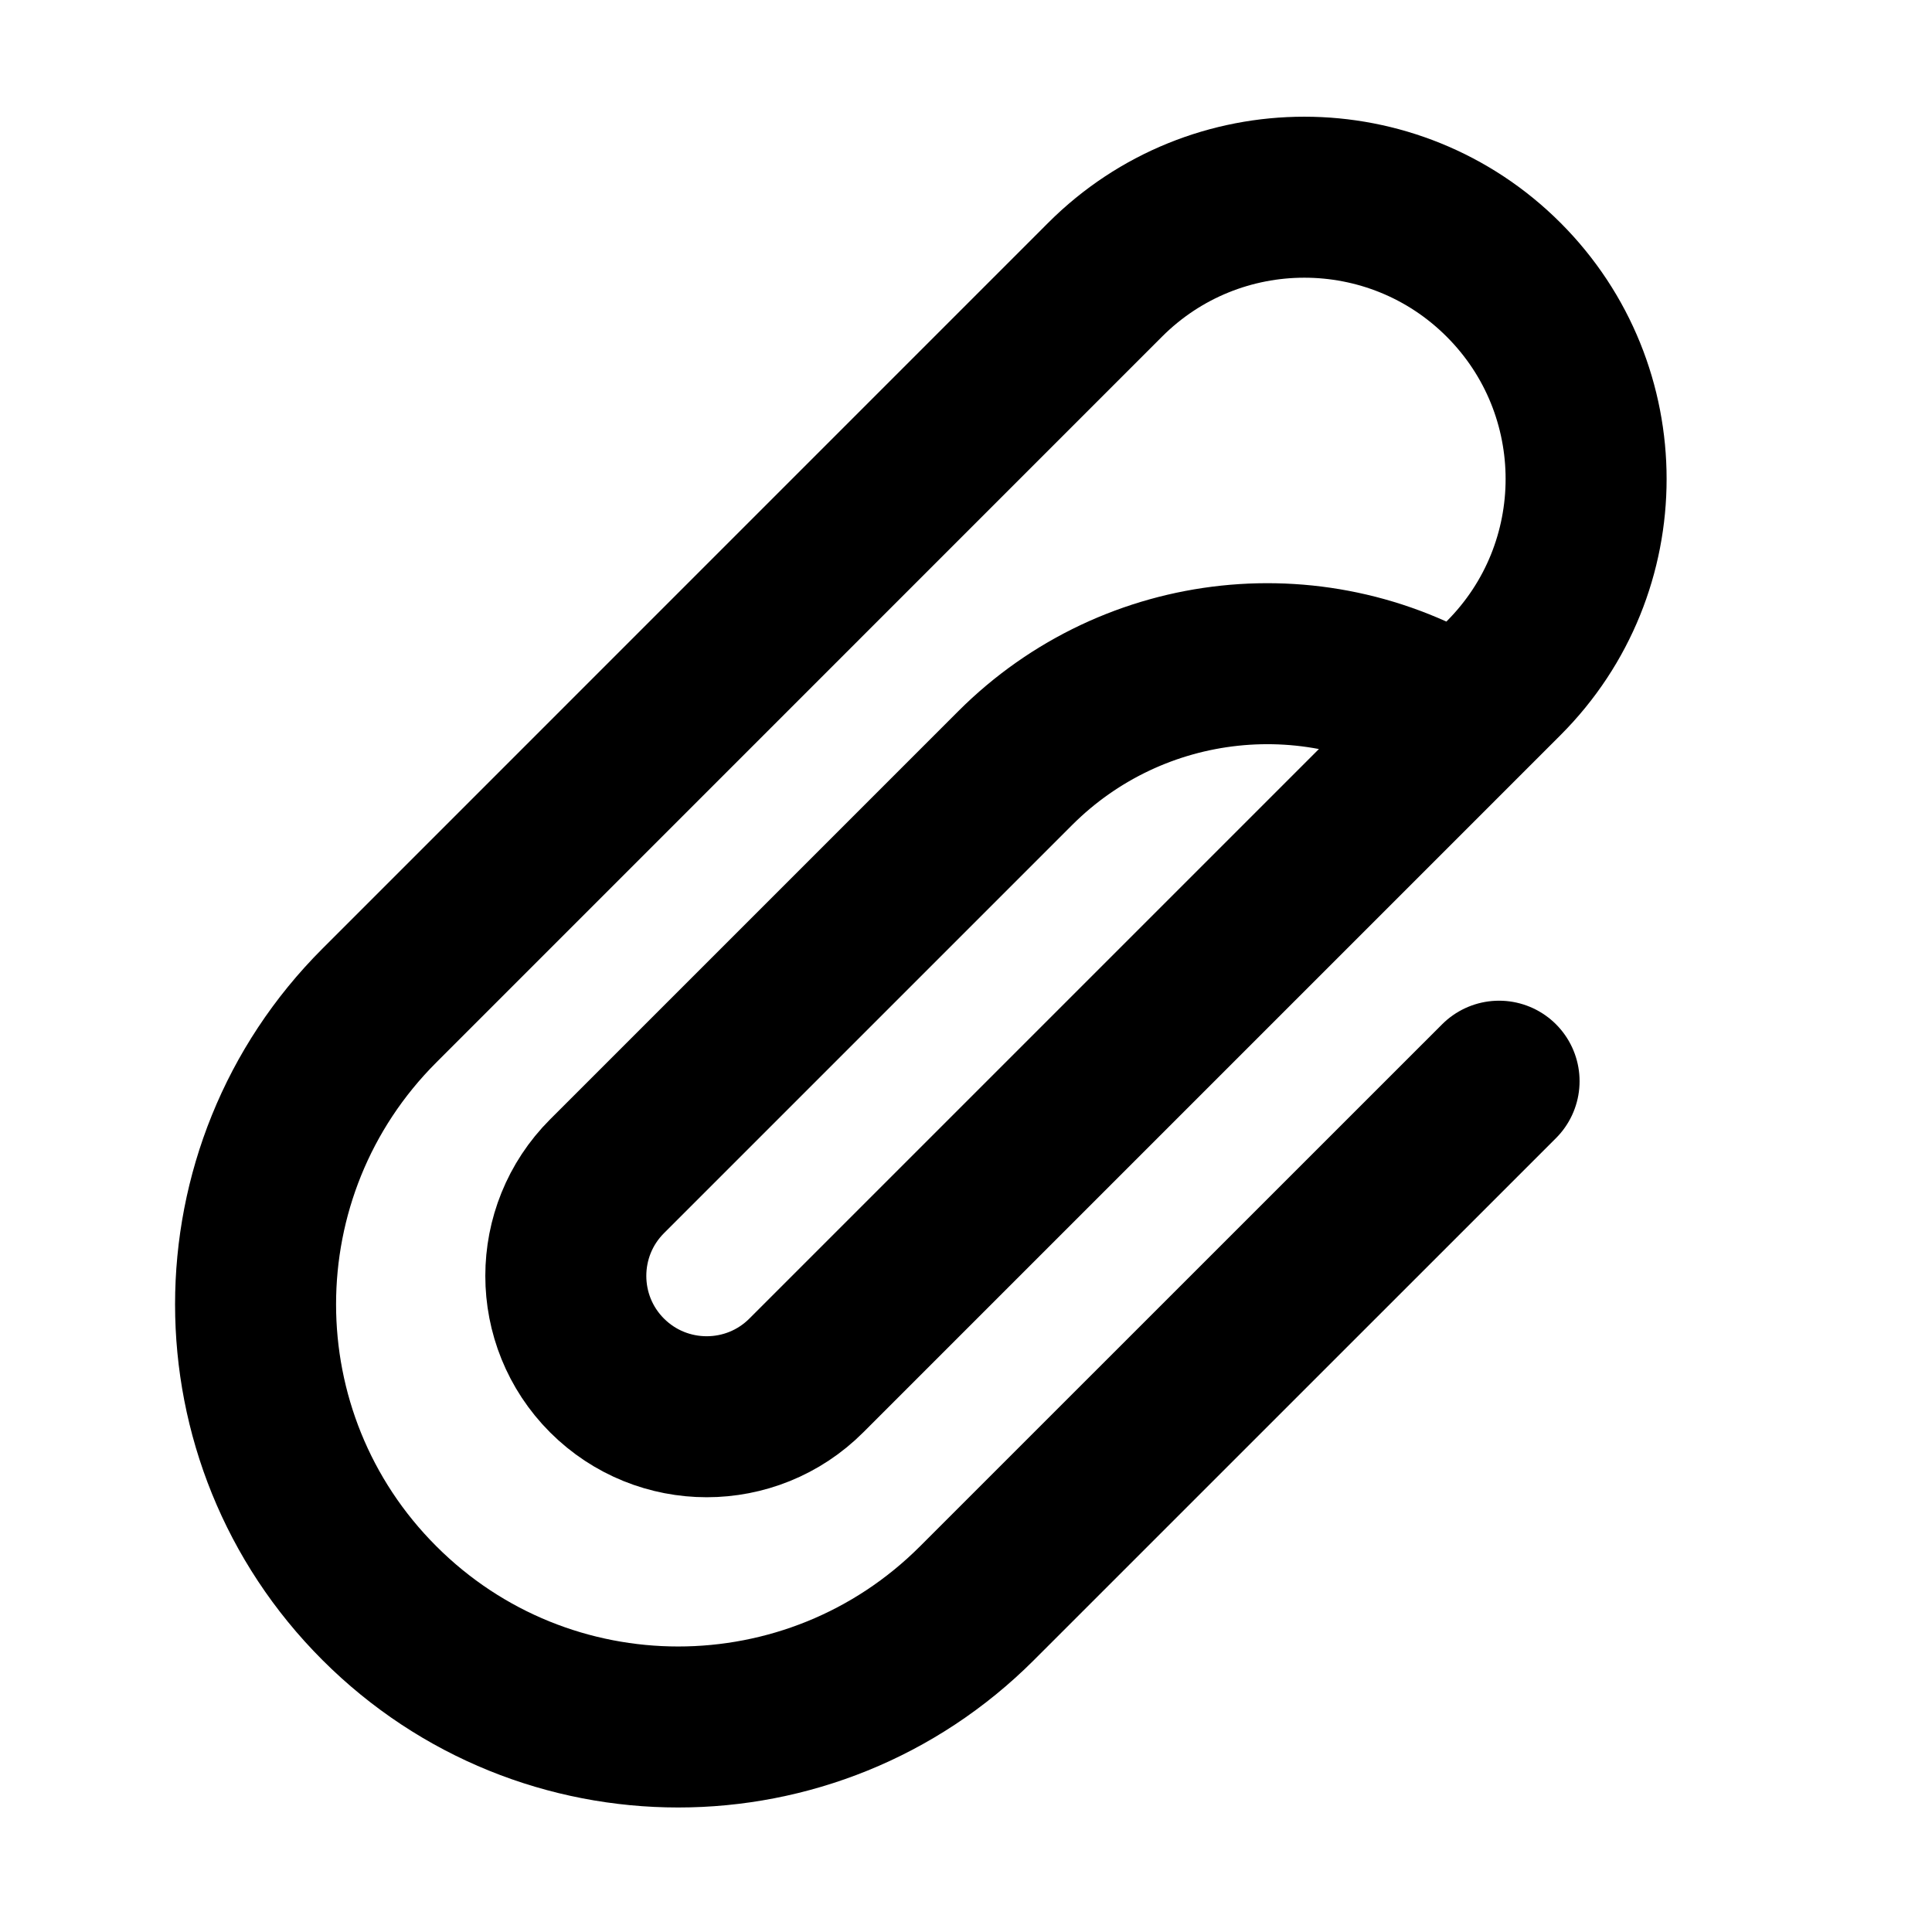 <?xml version="1.0" encoding="UTF-8"?>
<svg width="24px" height="24px" viewBox="0 0 24 24" version="1.1" xmlns="http://www.w3.org/2000/svg" xmlns:xlink="http://www.w3.org/1999/xlink">
    <title>attachment-01</title>
    <g id="Line-icons" stroke="none" stroke-width="1" fill="none" fill-rule="evenodd" stroke-linecap="round" stroke-linejoin="round">
        <g id="Editor" transform="translate(-64, -316)" fill-rule="nonzero" stroke="#000000" stroke-width="2">
            <g id="attachment-01" transform="translate(67.175, 318.45)">
                <path d="M15.447,10.981 L8.962,17.465 L8.962,17.465 C6.912,19.516 3.588,19.516 1.538,17.465 C-0.513,15.415 -0.513,12.091 1.538,10.041 L10.553,1.025 C11.92,-0.342 14.136,-0.342 15.503,1.025 C16.87,2.392 16.87,4.608 15.503,5.975 L6.841,14.637 C6.158,15.32 5.05,15.32 4.366,14.637 C3.683,13.954 3.683,12.845 4.366,12.162 L9.436,7.092 C10.913,5.615 13.22,5.371 14.973,6.505" id="Icon"></path>
            </g>
        </g>
    </g>
</svg>